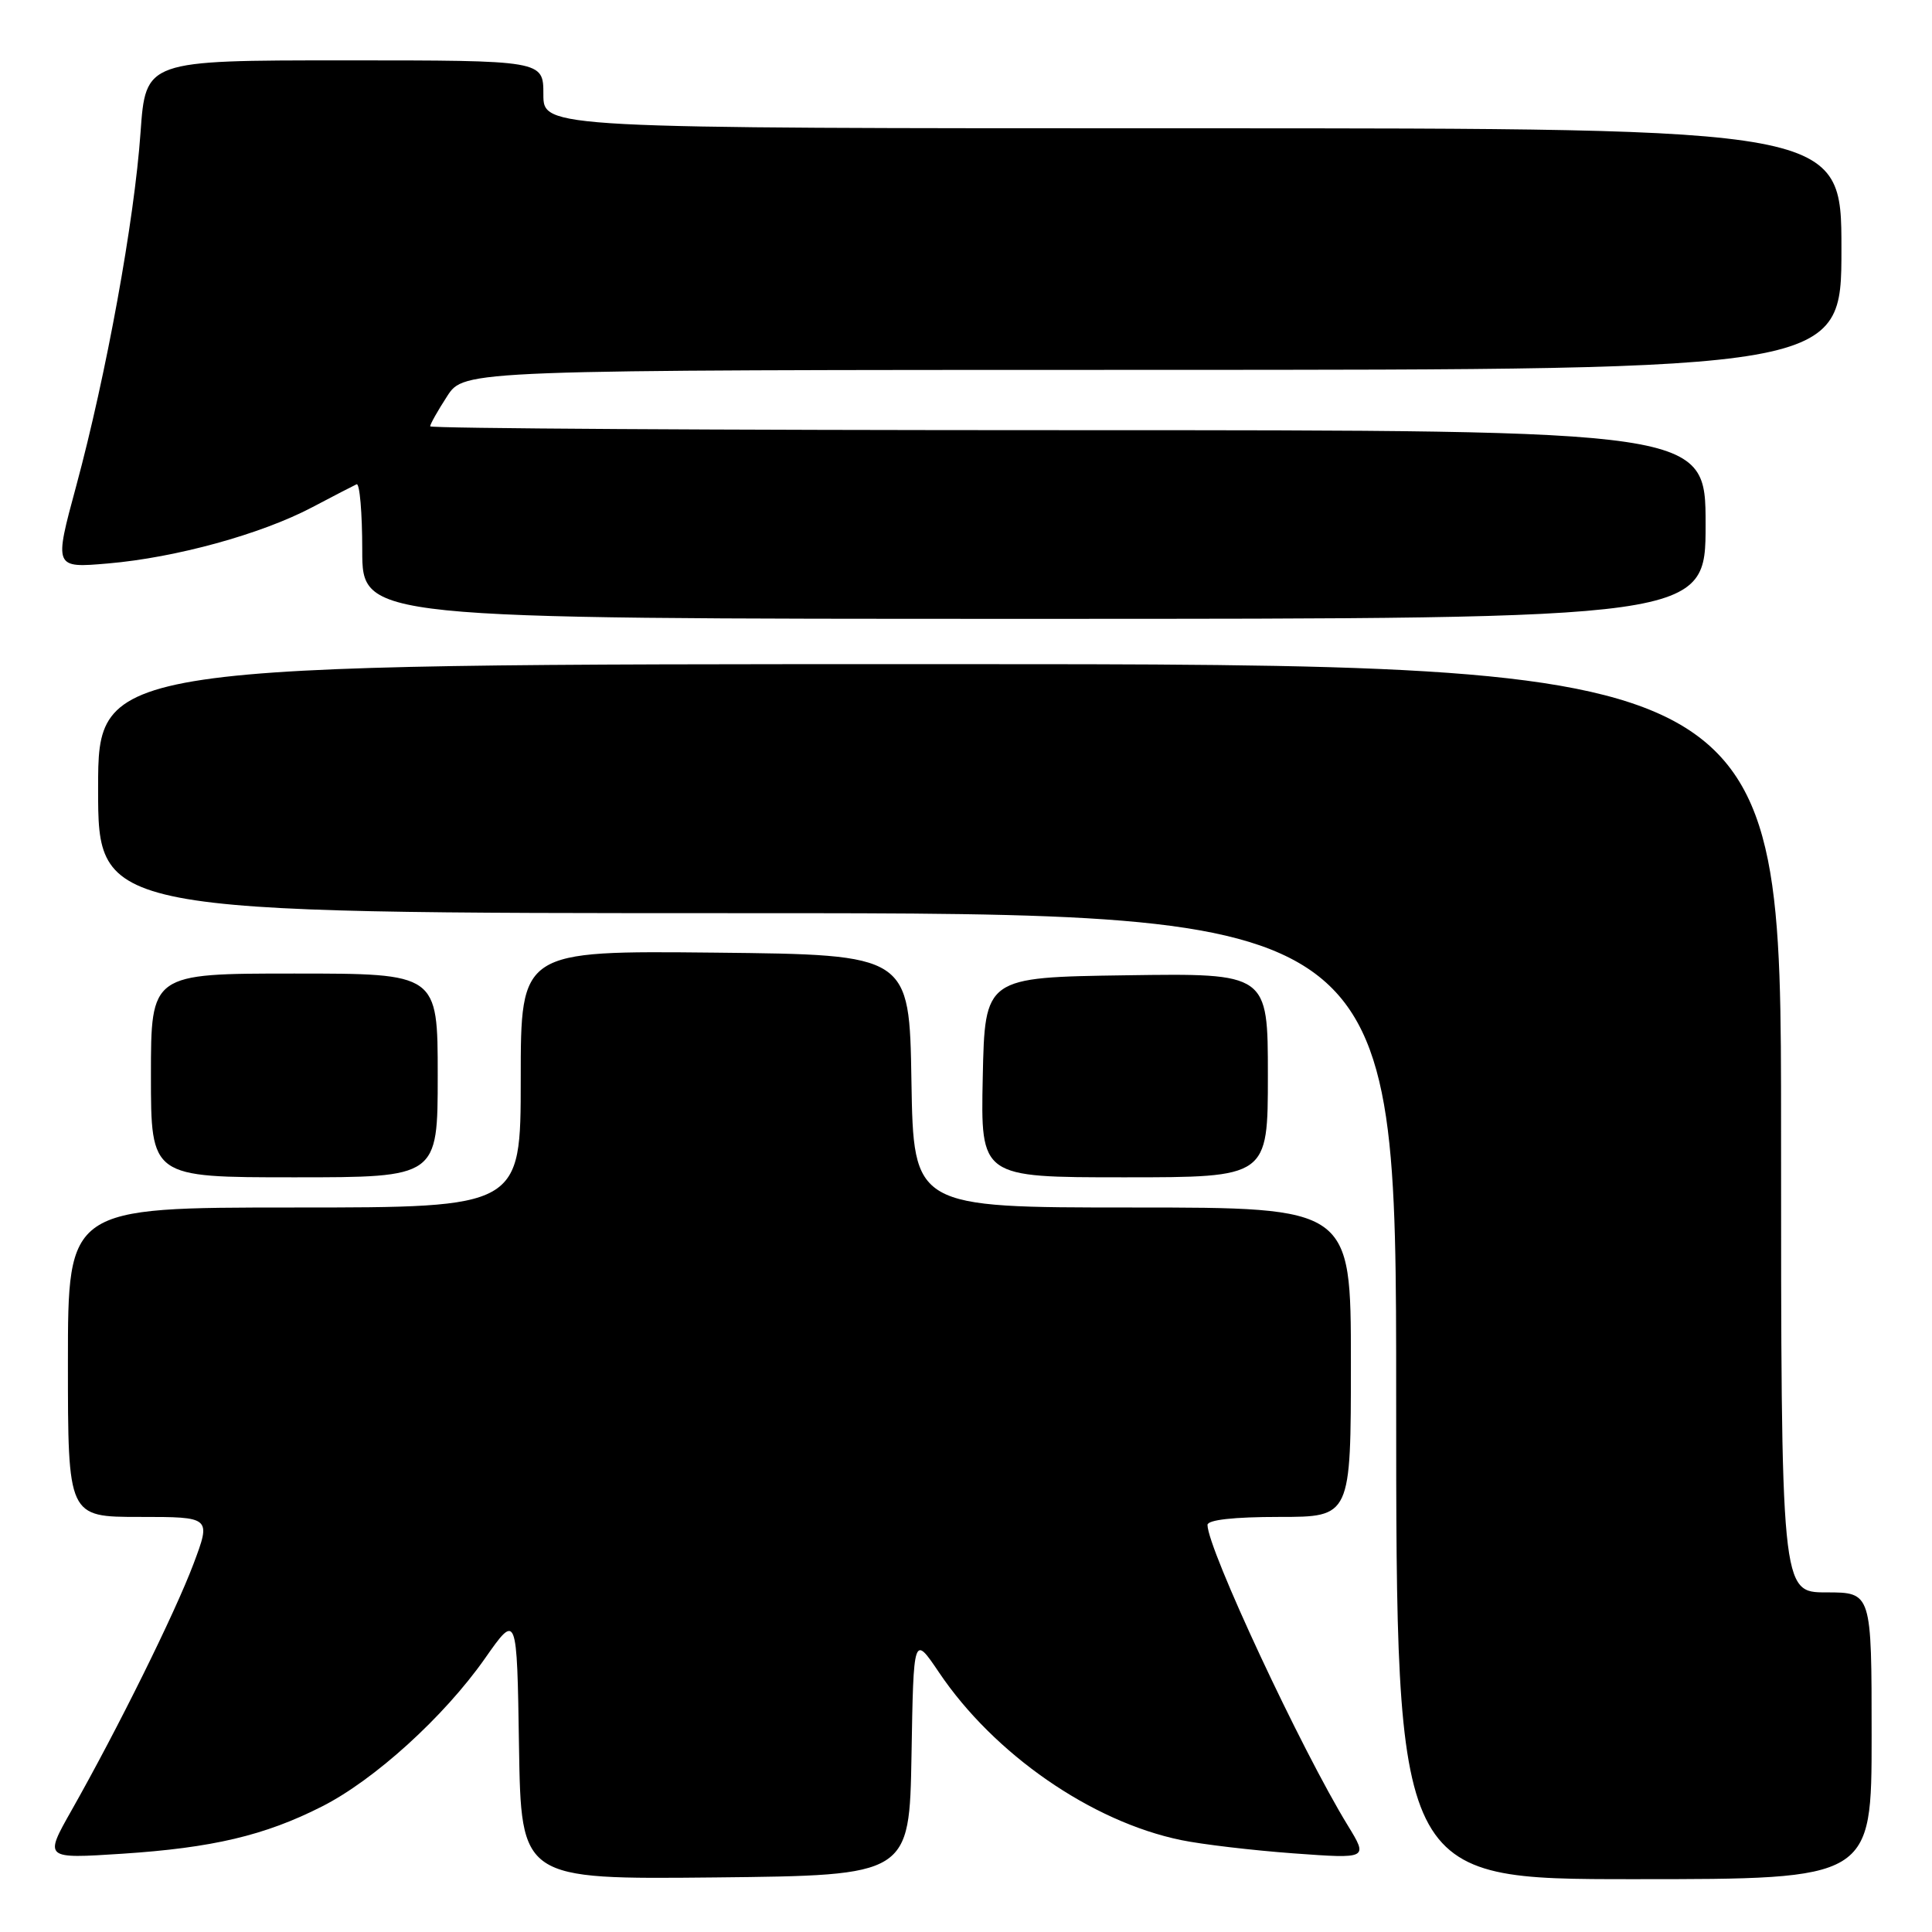 <?xml version="1.0" encoding="UTF-8" standalone="no"?>
<!DOCTYPE svg PUBLIC "-//W3C//DTD SVG 1.1//EN" "http://www.w3.org/Graphics/SVG/1.1/DTD/svg11.dtd" >
<svg xmlns="http://www.w3.org/2000/svg" xmlns:xlink="http://www.w3.org/1999/xlink" version="1.1" viewBox="0 0 256 256">
 <g >
 <path fill="currentColor"
d=" M 120.78 232.55 C 121.05 216.61 121.05 216.61 124.42 221.60 C 131.71 232.43 144.61 241.37 156.50 243.82 C 159.25 244.39 165.95 245.18 171.39 245.58 C 181.29 246.30 181.29 246.30 178.60 241.90 C 172.43 231.84 160.00 205.20 160.00 202.06 C 160.00 201.39 163.49 201.00 169.50 201.00 C 179.00 201.00 179.00 201.00 179.00 180.50 C 179.00 160.00 179.00 160.00 150.02 160.00 C 121.05 160.00 121.05 160.00 120.77 143.25 C 120.50 126.50 120.50 126.50 94.75 126.23 C 69.00 125.97 69.00 125.97 69.00 142.98 C 69.00 160.00 69.00 160.00 39.00 160.00 C 9.00 160.00 9.00 160.00 9.00 180.50 C 9.00 201.00 9.00 201.00 18.49 201.00 C 27.98 201.00 27.98 201.00 25.63 207.25 C 23.16 213.79 15.64 229.00 9.47 239.90 C 5.85 246.30 5.85 246.30 16.18 245.63 C 28.13 244.85 35.07 243.22 42.64 239.38 C 49.61 235.86 58.83 227.48 64.24 219.78 C 68.50 213.70 68.50 213.70 68.77 231.36 C 69.05 249.03 69.05 249.03 94.77 248.77 C 120.50 248.50 120.50 248.50 120.78 232.55 Z  M 248.00 230.00 C 248.00 211.00 248.00 211.00 242.00 211.00 C 236.00 211.00 236.00 211.00 236.00 149.50 C 236.00 88.00 236.00 88.00 124.50 88.00 C 13.00 88.00 13.00 88.00 13.00 104.50 C 13.00 121.00 13.00 121.00 99.00 121.00 C 185.00 121.00 185.00 121.00 185.00 185.00 C 185.00 249.00 185.00 249.00 216.50 249.00 C 248.00 249.00 248.00 249.00 248.00 230.00 Z  M 58.00 142.50 C 58.00 129.00 58.00 129.00 39.00 129.00 C 20.00 129.00 20.00 129.00 20.00 142.50 C 20.00 156.00 20.00 156.00 39.00 156.00 C 58.00 156.00 58.00 156.00 58.00 142.50 Z  M 168.00 142.48 C 168.00 128.96 168.00 128.96 149.25 129.23 C 130.50 129.50 130.50 129.50 130.22 142.75 C 129.94 156.00 129.94 156.00 148.97 156.00 C 168.00 156.00 168.00 156.00 168.00 142.48 Z  M 226.00 69.50 C 226.00 57.00 226.00 57.00 141.50 57.00 C 95.03 57.00 57.00 56.77 57.00 56.49 C 57.00 56.20 58.01 54.41 59.25 52.50 C 61.50 49.02 61.50 49.02 152.75 49.01 C 244.00 49.00 244.00 49.00 244.00 33.00 C 244.00 17.00 244.00 17.00 158.00 17.00 C 72.00 17.00 72.00 17.00 72.00 12.50 C 72.00 8.00 72.00 8.00 45.65 8.00 C 19.30 8.00 19.30 8.00 18.62 17.57 C 17.81 29.19 14.08 49.66 10.10 64.39 C 7.15 75.28 7.15 75.28 14.33 74.66 C 23.30 73.89 34.60 70.78 41.34 67.23 C 44.18 65.73 46.84 64.36 47.25 64.17 C 47.66 63.99 48.00 67.92 48.00 72.92 C 48.00 82.00 48.00 82.00 137.00 82.00 C 226.00 82.00 226.00 82.00 226.00 69.50 Z "/>
</g>
</svg>